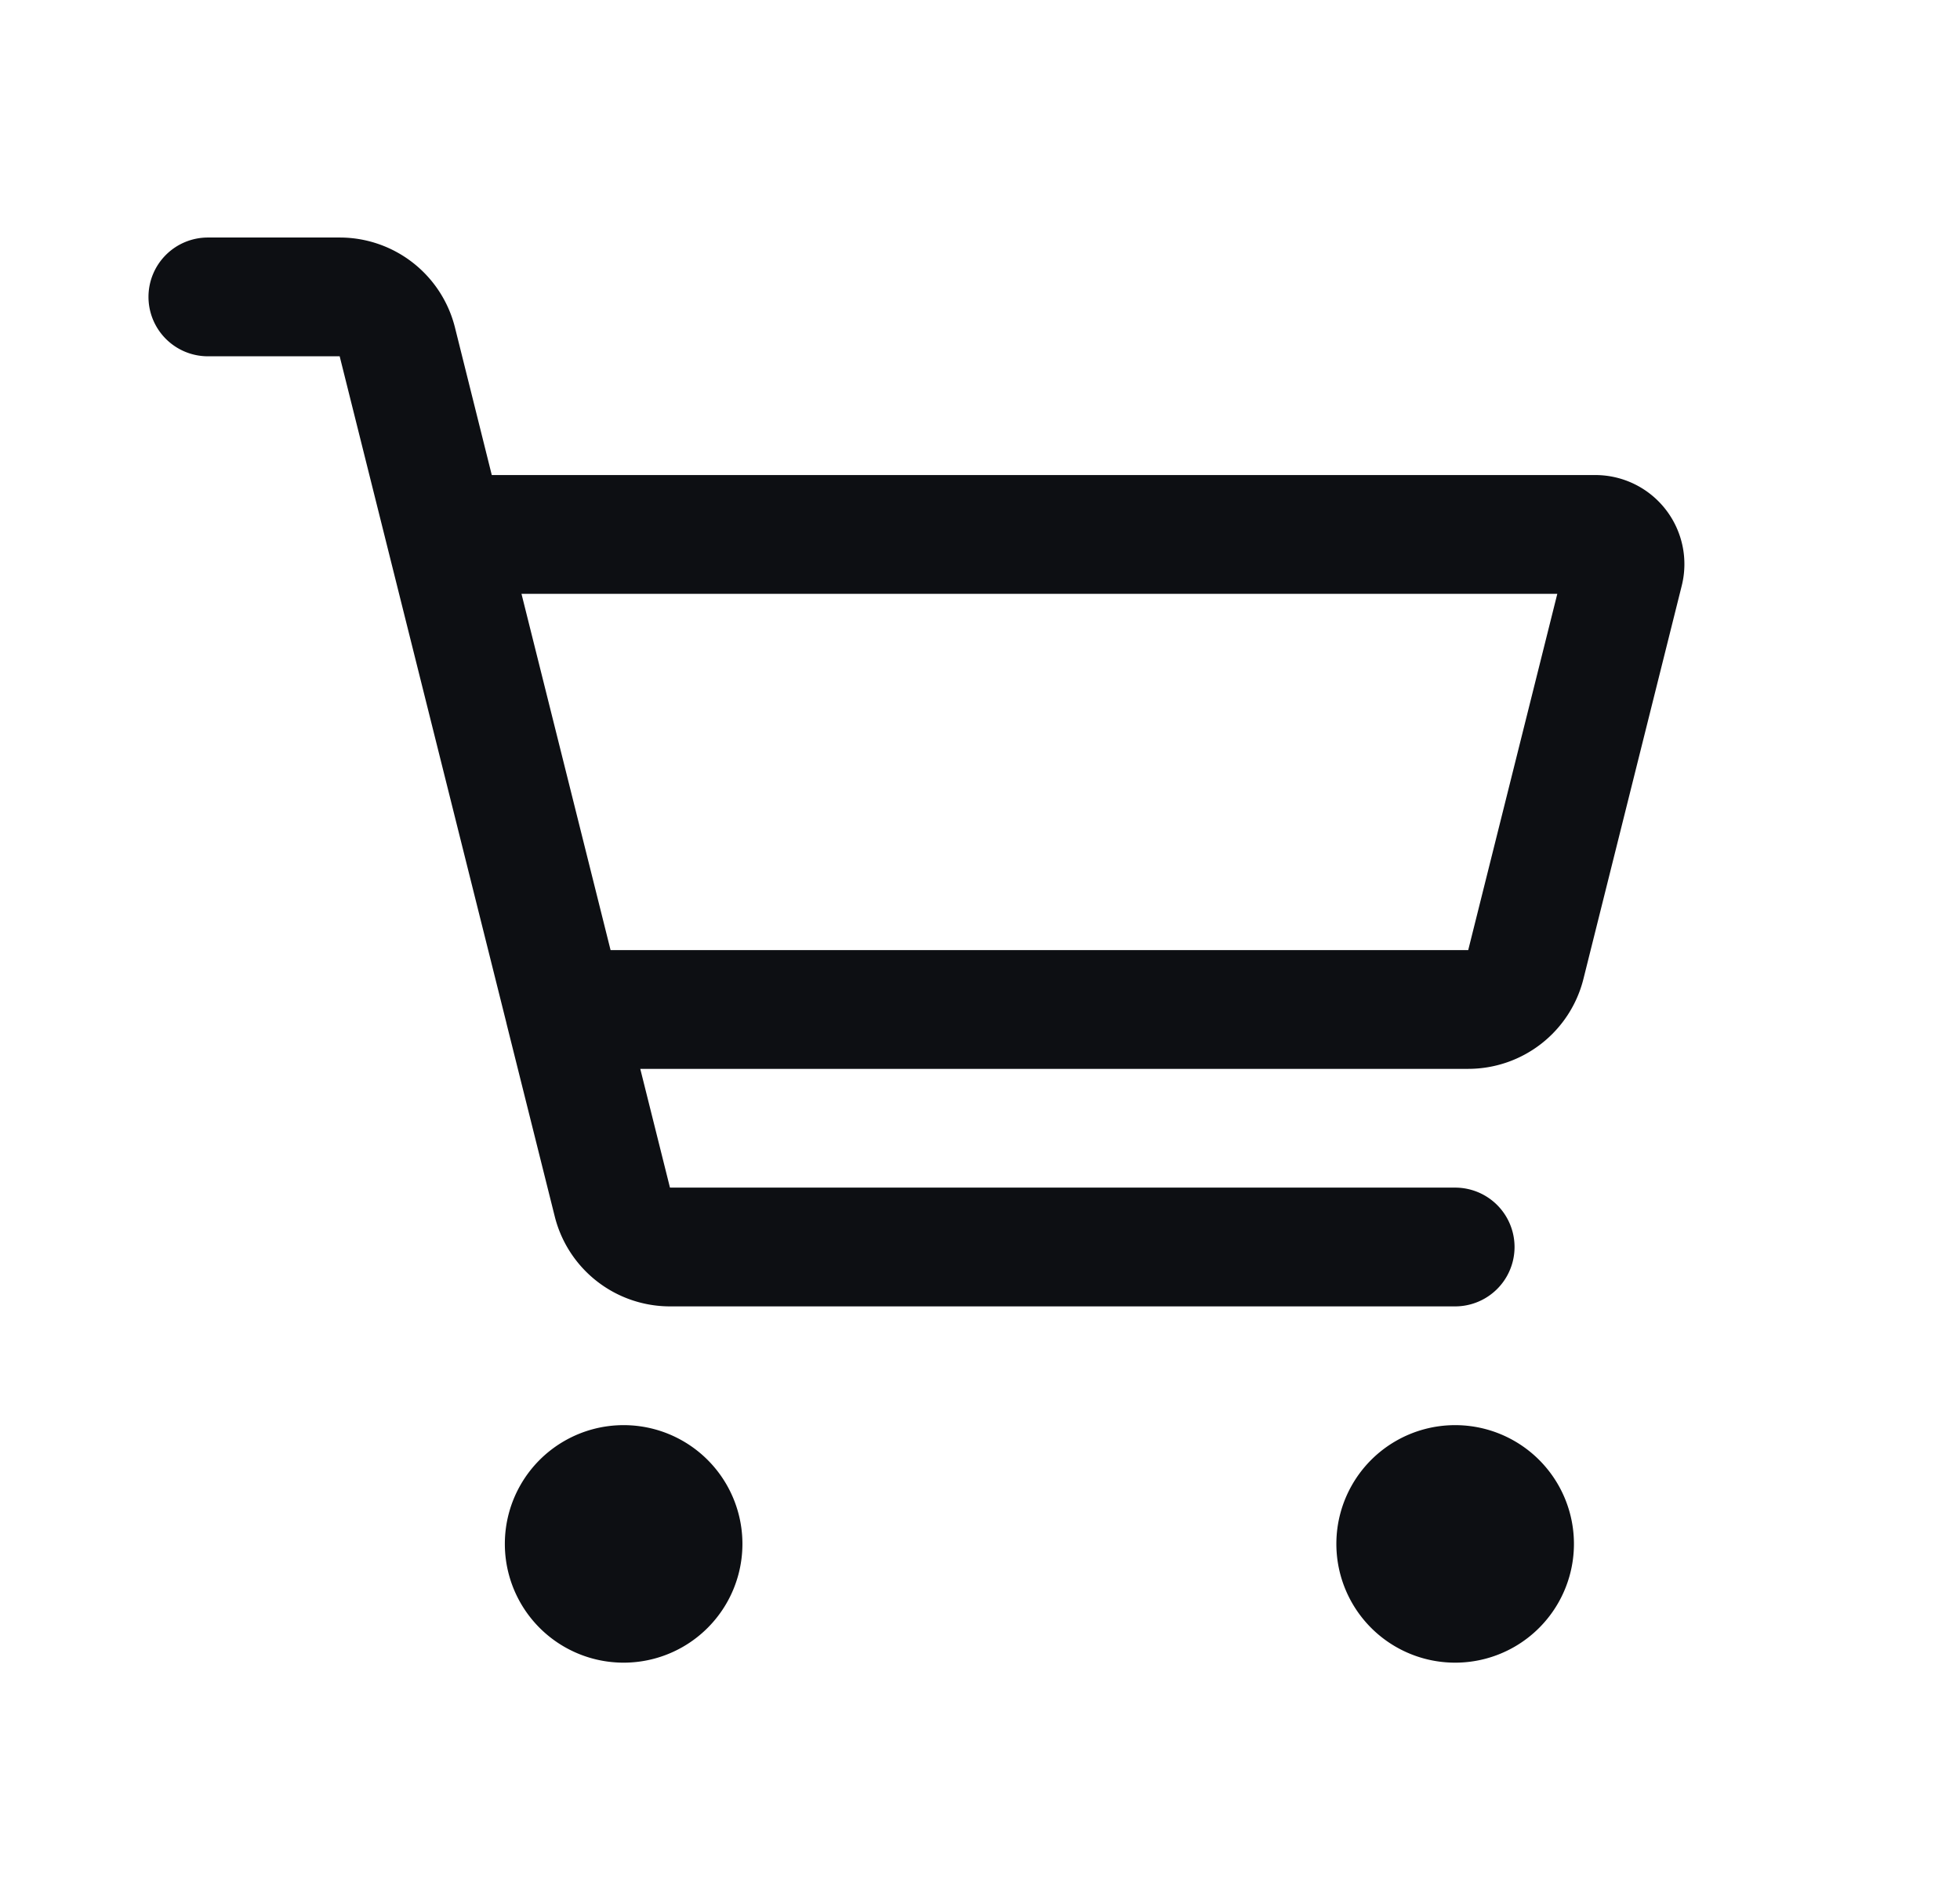<svg viewBox="0 0 33 32" fill="none" xmlns="http://www.w3.org/2000/svg"><path fill-rule="evenodd" clip-rule="evenodd" d="M2.5 5a1 1 0 0 1 1-1h2.22a2 2 0 0 1 1.94 1.515L8.28 8h18.58a1.5 1.5 0 0 1 1.455 1.864l-1.655 6.621A2 2 0 0 1 24.72 18H10.78l.5 2H24.5a1 1 0 1 1 0 2H11.28a2 2 0 0 1-1.94-1.515l-.805-3.22a.973.973 0 0 1-.01-.043L5.719 6H3.5a1 1 0 0 1-1-1Zm7.78 11h14.44l1.5-6H8.78l1.5 6ZM8.5 26a2 2 0 1 1 4 0 2 2 0 0 1-4 0Zm14 0a2 2 0 1 1 4 0 2 2 0 0 1-4 0Z" fill="#0D0F13"/></svg>